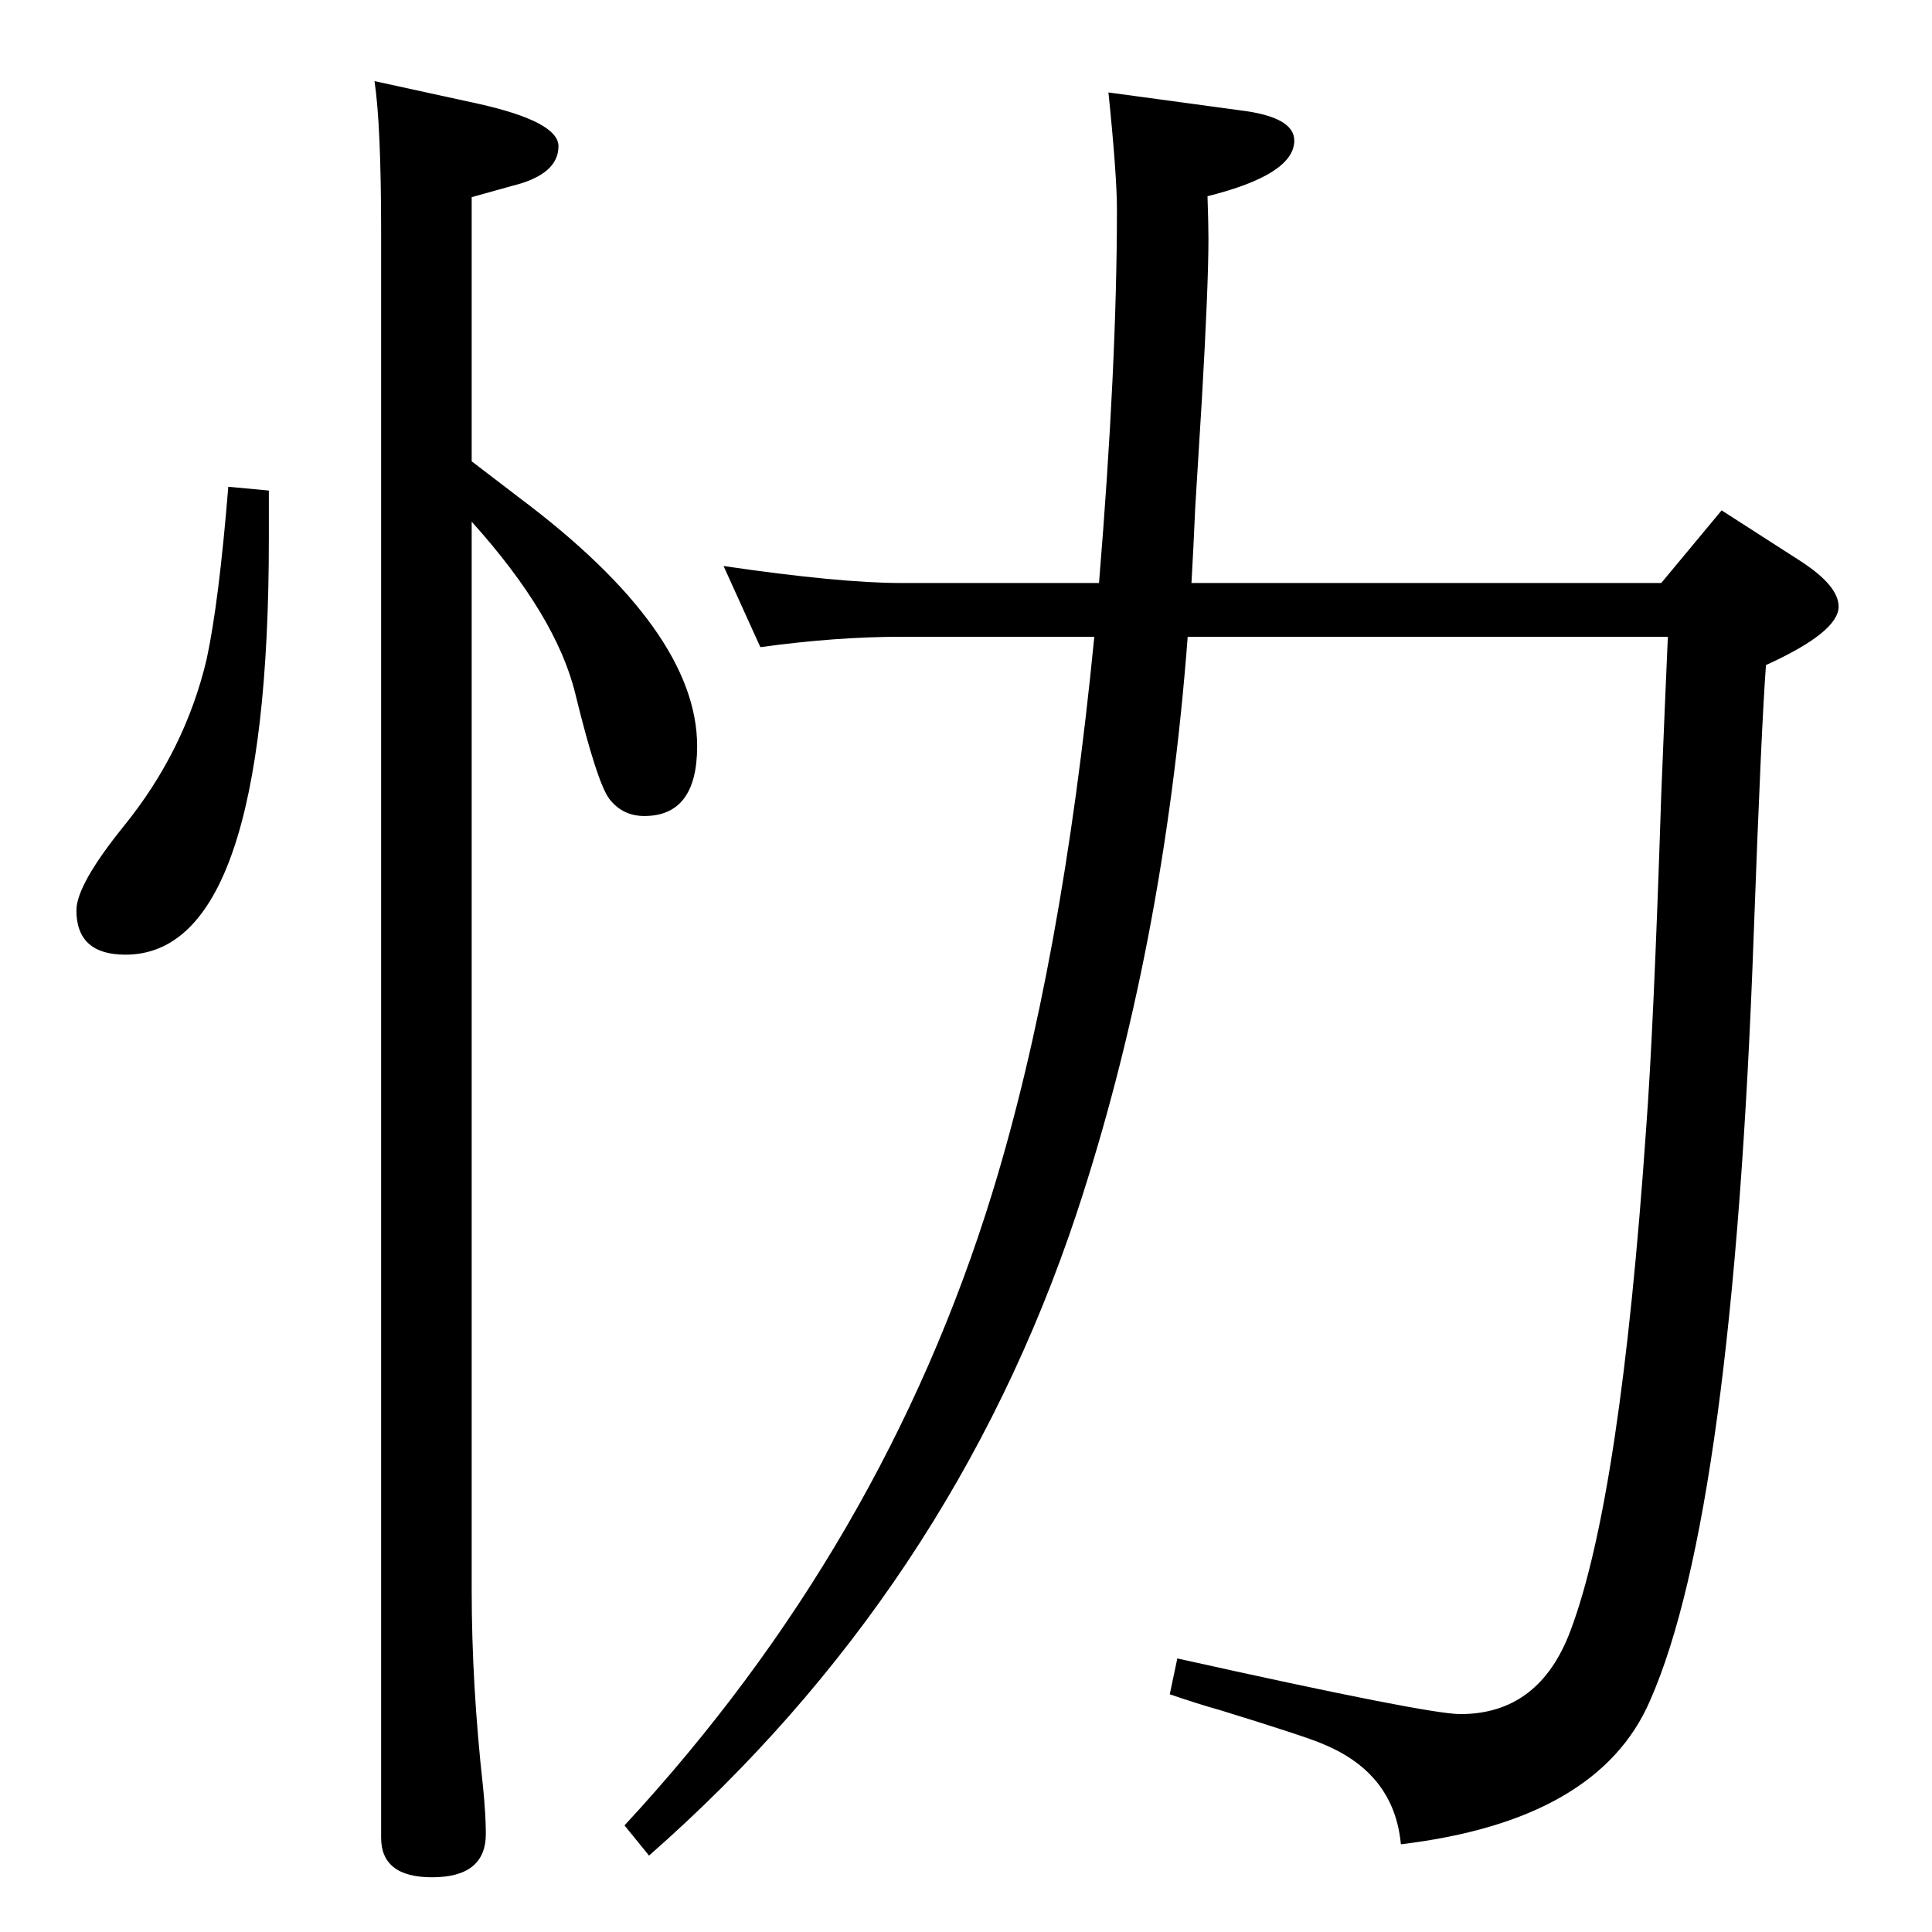 <?xml version="1.0" standalone="no"?>
<!DOCTYPE svg PUBLIC "-//W3C//DTD SVG 1.1//EN" "http://www.w3.org/Graphics/SVG/1.1/DTD/svg11.dtd" >
<svg xmlns="http://www.w3.org/2000/svg" xmlns:xlink="http://www.w3.org/1999/xlink" version="1.1" viewBox="0 -410 2048 2048">
  <g transform="matrix(1 0 0 -1 0 1638)">
   <path fill="currentColor"
d="M1165 1430q19 231 19 396q0 36 -9 124l140 -19q57 -7 57 -32q0 -36 -92 -59q1 -30 1 -45q0 -50 -7 -171q-3 -49 -7 -114q-2 -46 -4 -80h498l64 77l84 -54q40 -26 40 -48q0 -27 -77 -62q-5 -67 -13 -286q-22 -613 -110 -812q-55 -127 -264 -152q-7 75 -82 106
q-15 7 -109 36q-25 7 -54 17l8 38q265 -59 300 -59q84 0 117 89q53 141 80 532q8 106 16 354q4 100 7 167h-509q-25 -331 -118 -612q-133 -399 -453 -680l-26 32q275 297 390 671q74 241 108 589h-205q-69 0 -149 -11l-39 86q123 -18 188 -18h210zM500 1559l51 -39
q188 -141 188 -263q0 -74 -56 -74q-23 0 -37 18q-13 17 -36 111q-20 83 -110 183v-1132q0 -101 12 -209q3 -30 3 -50q0 -46 -57 -46q-54 0 -54 42v1702q0 113 -7 160l110 -24q85 -19 85 -45q0 -30 -49 -42l-43 -12v-280zM242 1532l43 -4v-51q0 -441 -152 -441q-52 0 -52 47
q0 27 50 89q65 80 88 177q13 60 23 183z" />
  </g>

</svg>
